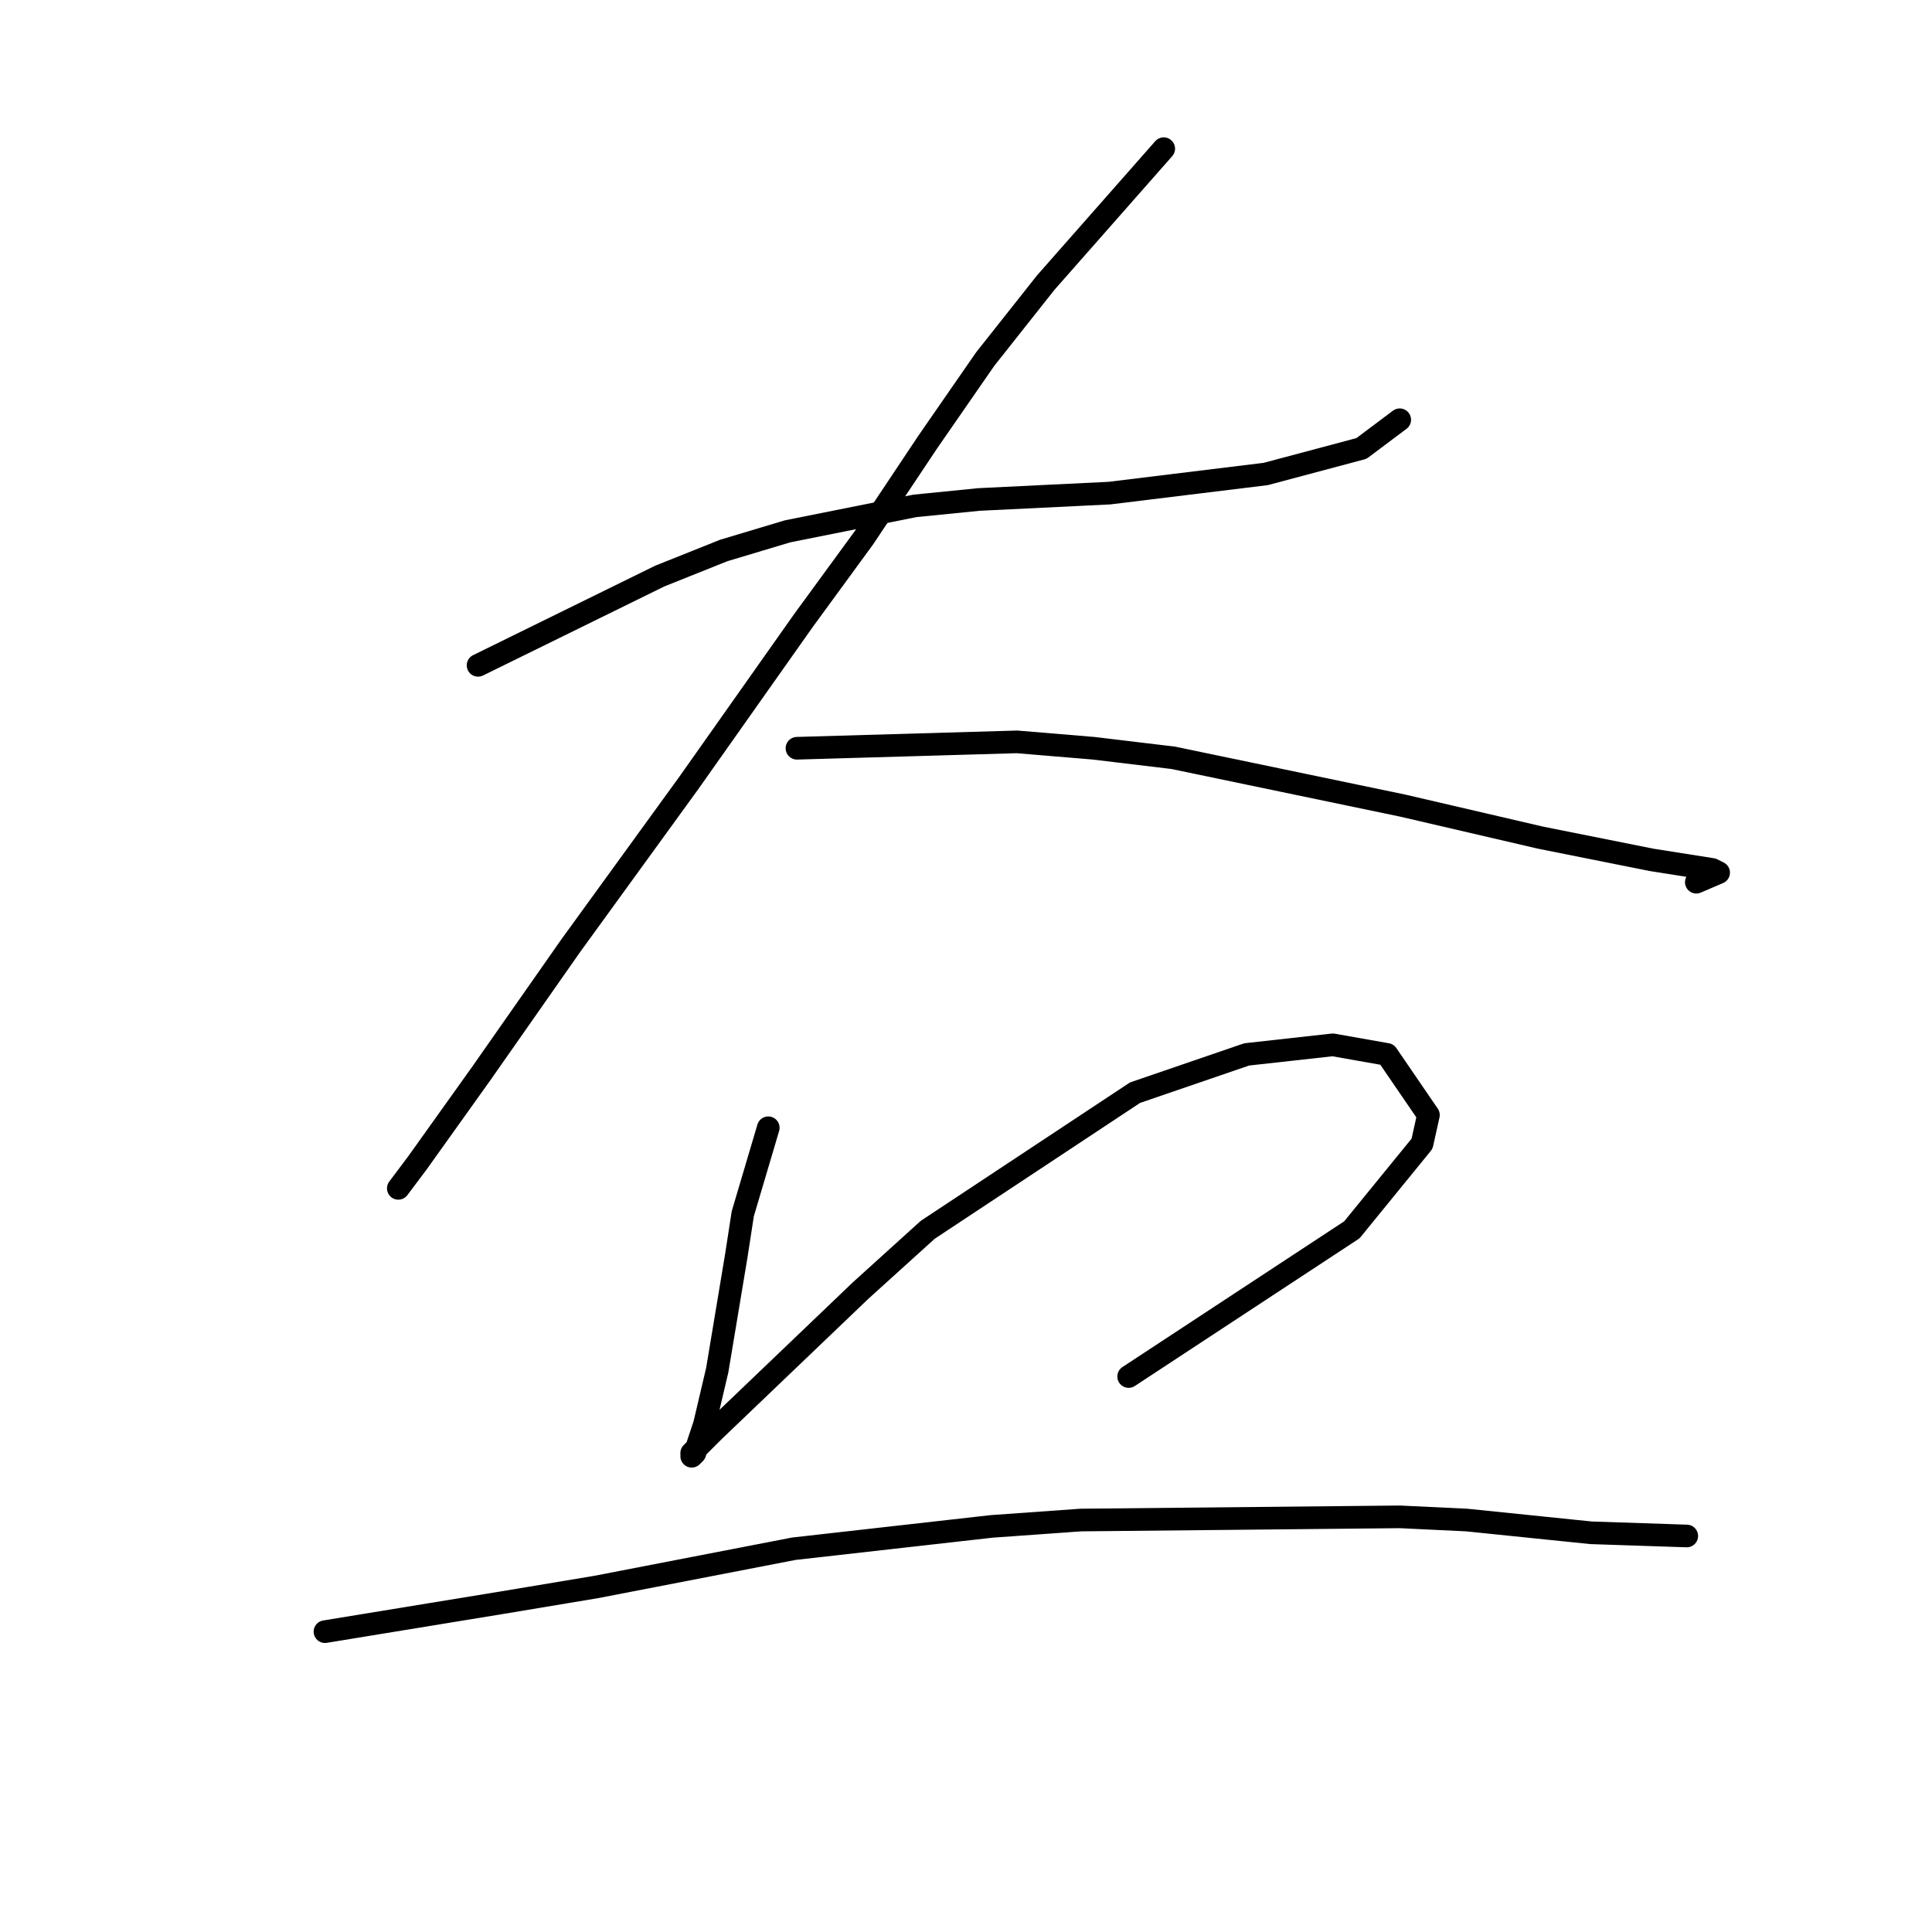 <?xml version="1.0" standalone="no"?>
    <svg width="256" height="256" xmlns="http://www.w3.org/2000/svg" version="1.1">
    <polyline stroke="black" stroke-width="3" stroke-linecap="round" fill="transparent" stroke-linejoin="round" points="63.344 88.16 87.431 76.327 95.883 72.947 104.335 70.411 121.238 67.031 129.69 66.185 147.016 65.34 167.722 62.805 180.4 59.424 185.471 55.621 185.471 55.621 " />
        <polyline stroke="black" stroke-width="3" stroke-linecap="round" fill="transparent" stroke-linejoin="round" points="154.2 19.701 138.564 37.45 130.535 47.592 122.928 58.579 114.477 71.256 106.447 82.244 91.234 103.795 75.599 125.347 63.766 142.251 55.315 154.083 52.779 157.464 52.779 157.464 " />
        <polyline stroke="black" stroke-width="3" stroke-linecap="round" fill="transparent" stroke-linejoin="round" points="105.602 99.147 134.761 98.302 144.903 99.147 155.467 100.415 165.609 102.528 185.893 106.754 204.065 110.979 218.855 113.938 226.884 115.205 227.729 115.628 224.771 116.896 224.771 116.896 " />
        <polyline stroke="black" stroke-width="3" stroke-linecap="round" fill="transparent" stroke-linejoin="round" points="101.799 149.435 98.418 160.844 97.573 166.338 96.728 171.409 95.038 181.551 93.347 188.735 92.08 192.538 91.657 192.961 91.657 192.538 94.615 189.58 114.054 170.987 122.928 162.957 150.396 144.786 165.187 139.715 176.597 138.447 183.781 139.715 189.274 147.744 188.429 151.548 179.132 162.957 149.551 182.396 149.551 182.396 " />
        <polyline stroke="black" stroke-width="3" stroke-linecap="round" fill="transparent" stroke-linejoin="round" points="43.06 216.203 66.302 212.4 78.979 210.287 105.18 205.216 131.38 202.258 143.212 201.413 185.471 200.99 194.345 201.413 210.826 203.103 223.504 203.526 223.504 203.526 " />
        </svg>
